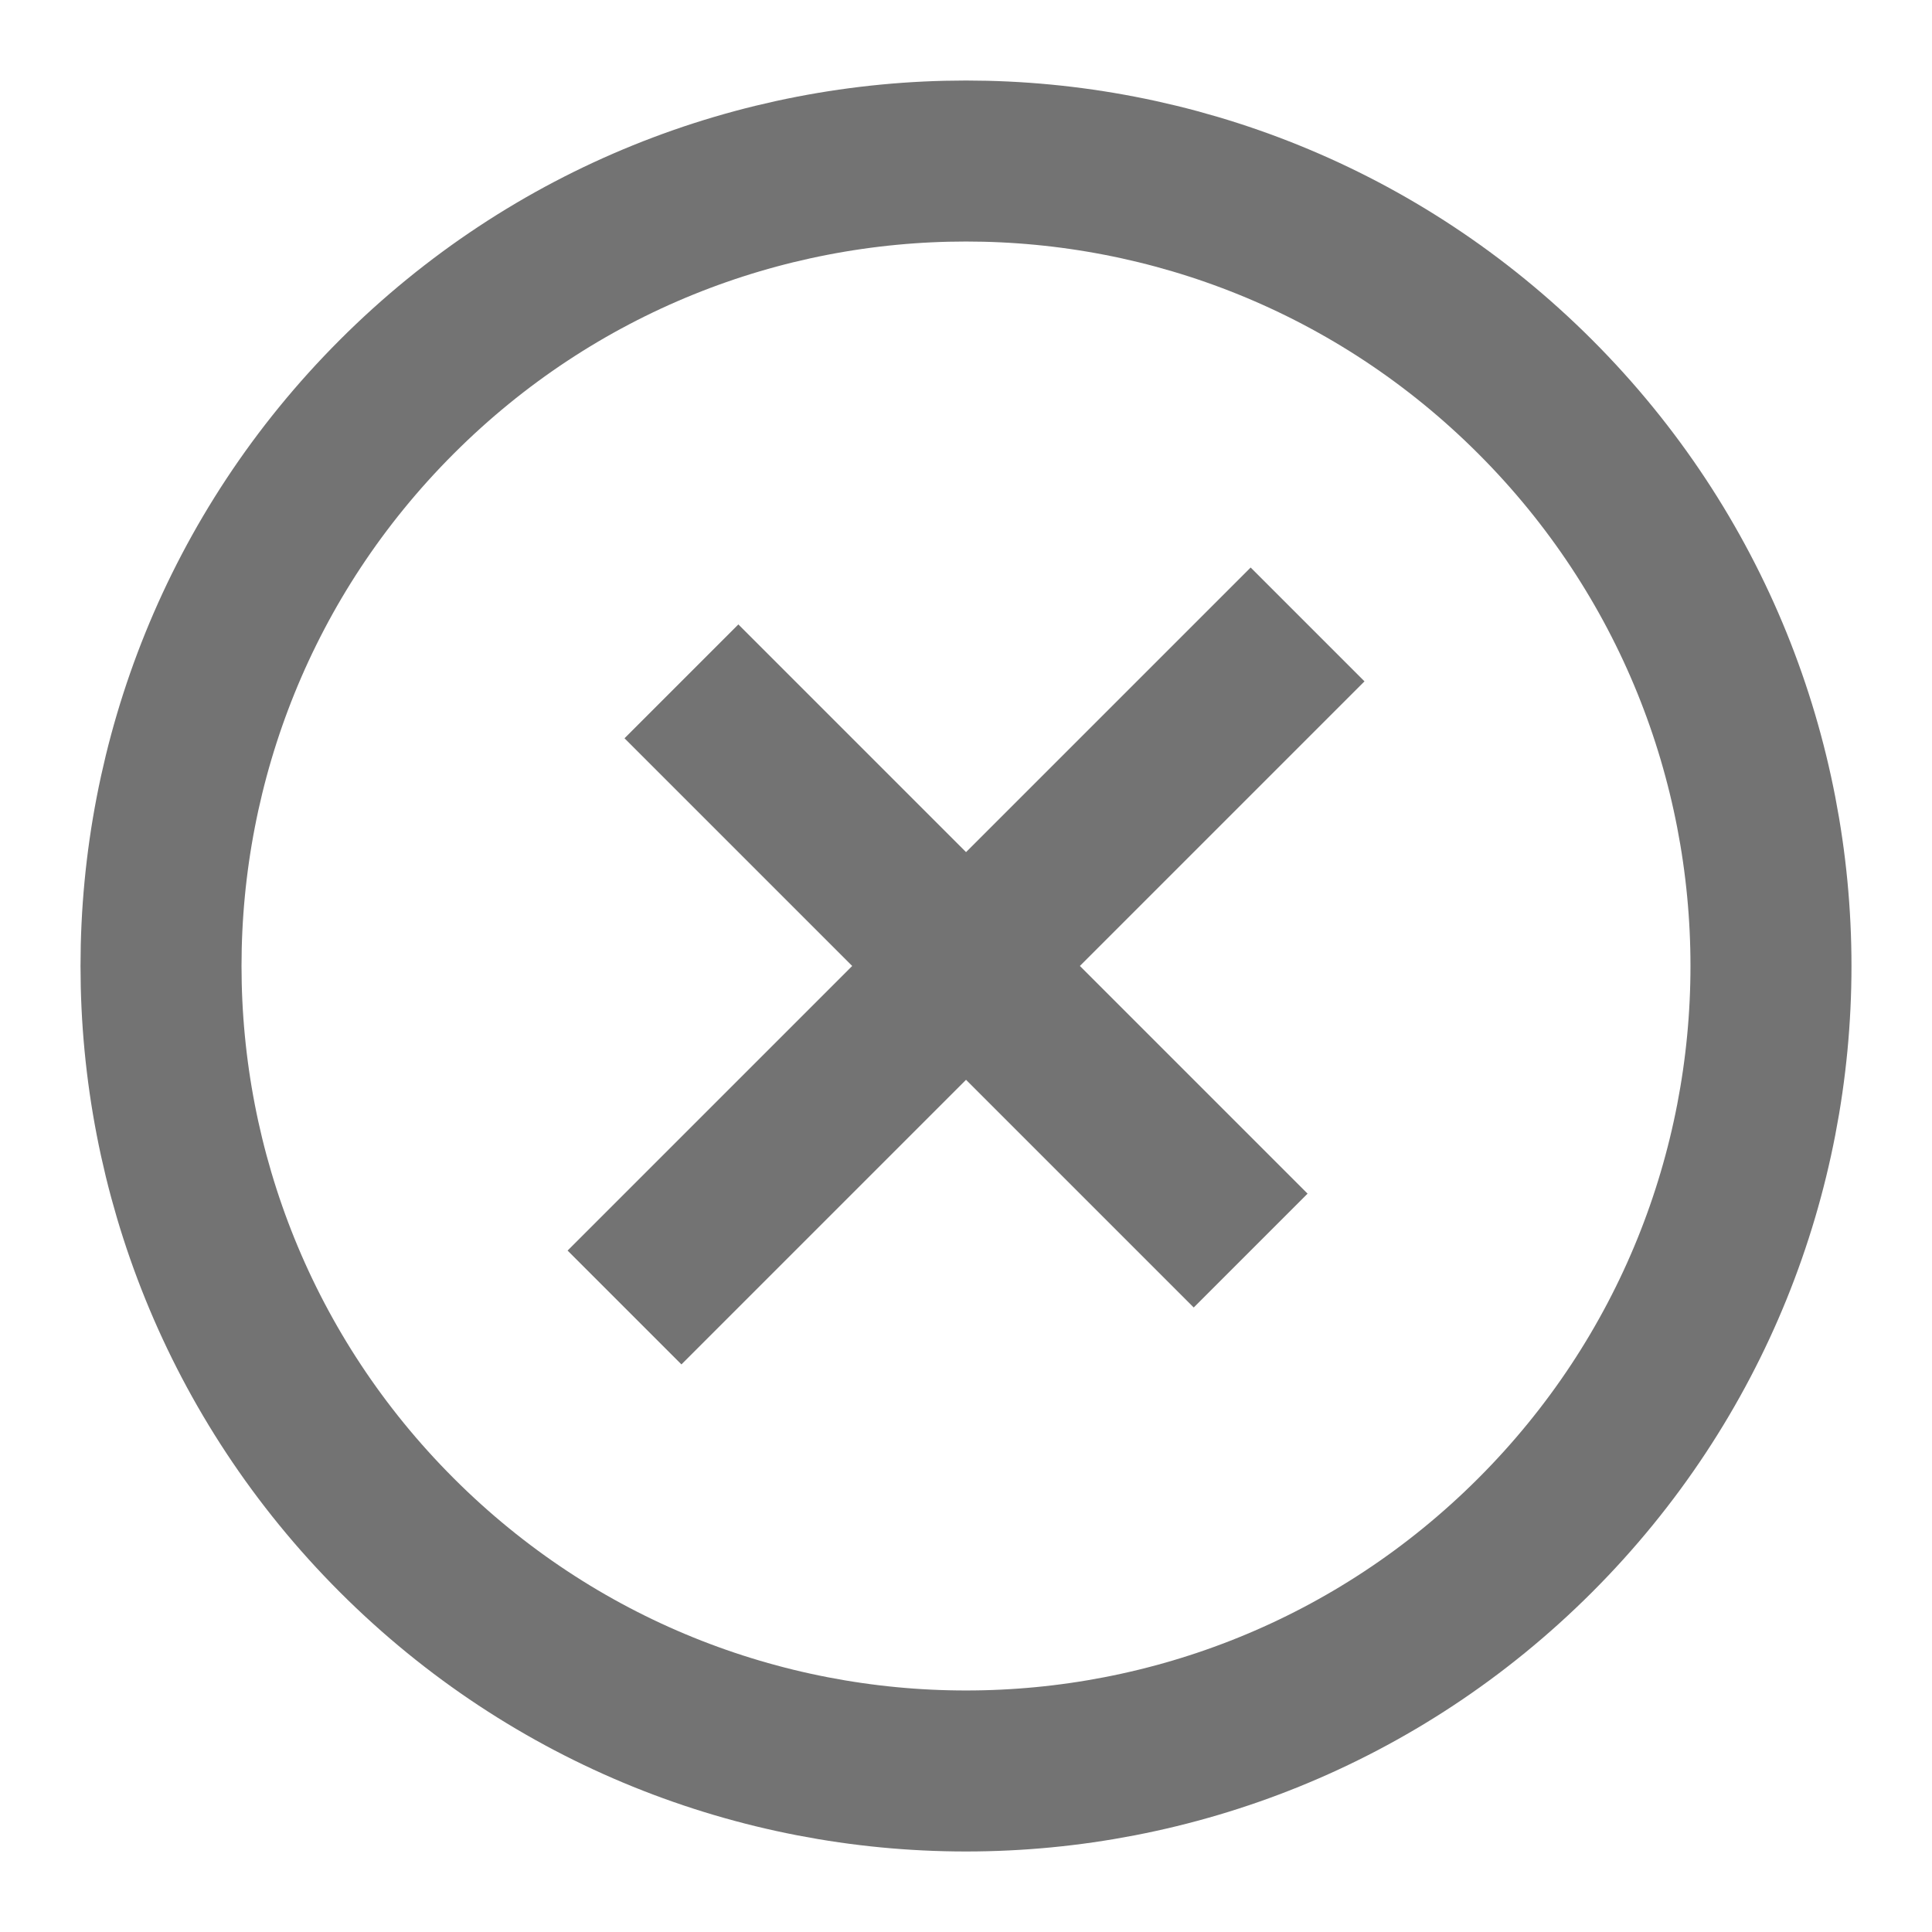 <svg xmlns="http://www.w3.org/2000/svg" width="24" height="24" fill="none" viewBox="0 0 24 24"><path stroke="#737373" stroke-linecap="square" stroke-width="2" d="M15.536 8.464L8.465 15.535M15.536 15.535L8.465 8.464L15.536 15.535Z"/><path stroke="#737373" stroke-linecap="square" stroke-width="2" d="M4.929 19.071C1.024 15.166 1.024 8.834 4.929 4.929C8.834 1.024 15.166 1.024 19.071 4.929C22.976 8.834 22.976 15.166 19.071 19.071C15.166 22.976 8.834 22.976 4.929 19.071Z"/></svg>
